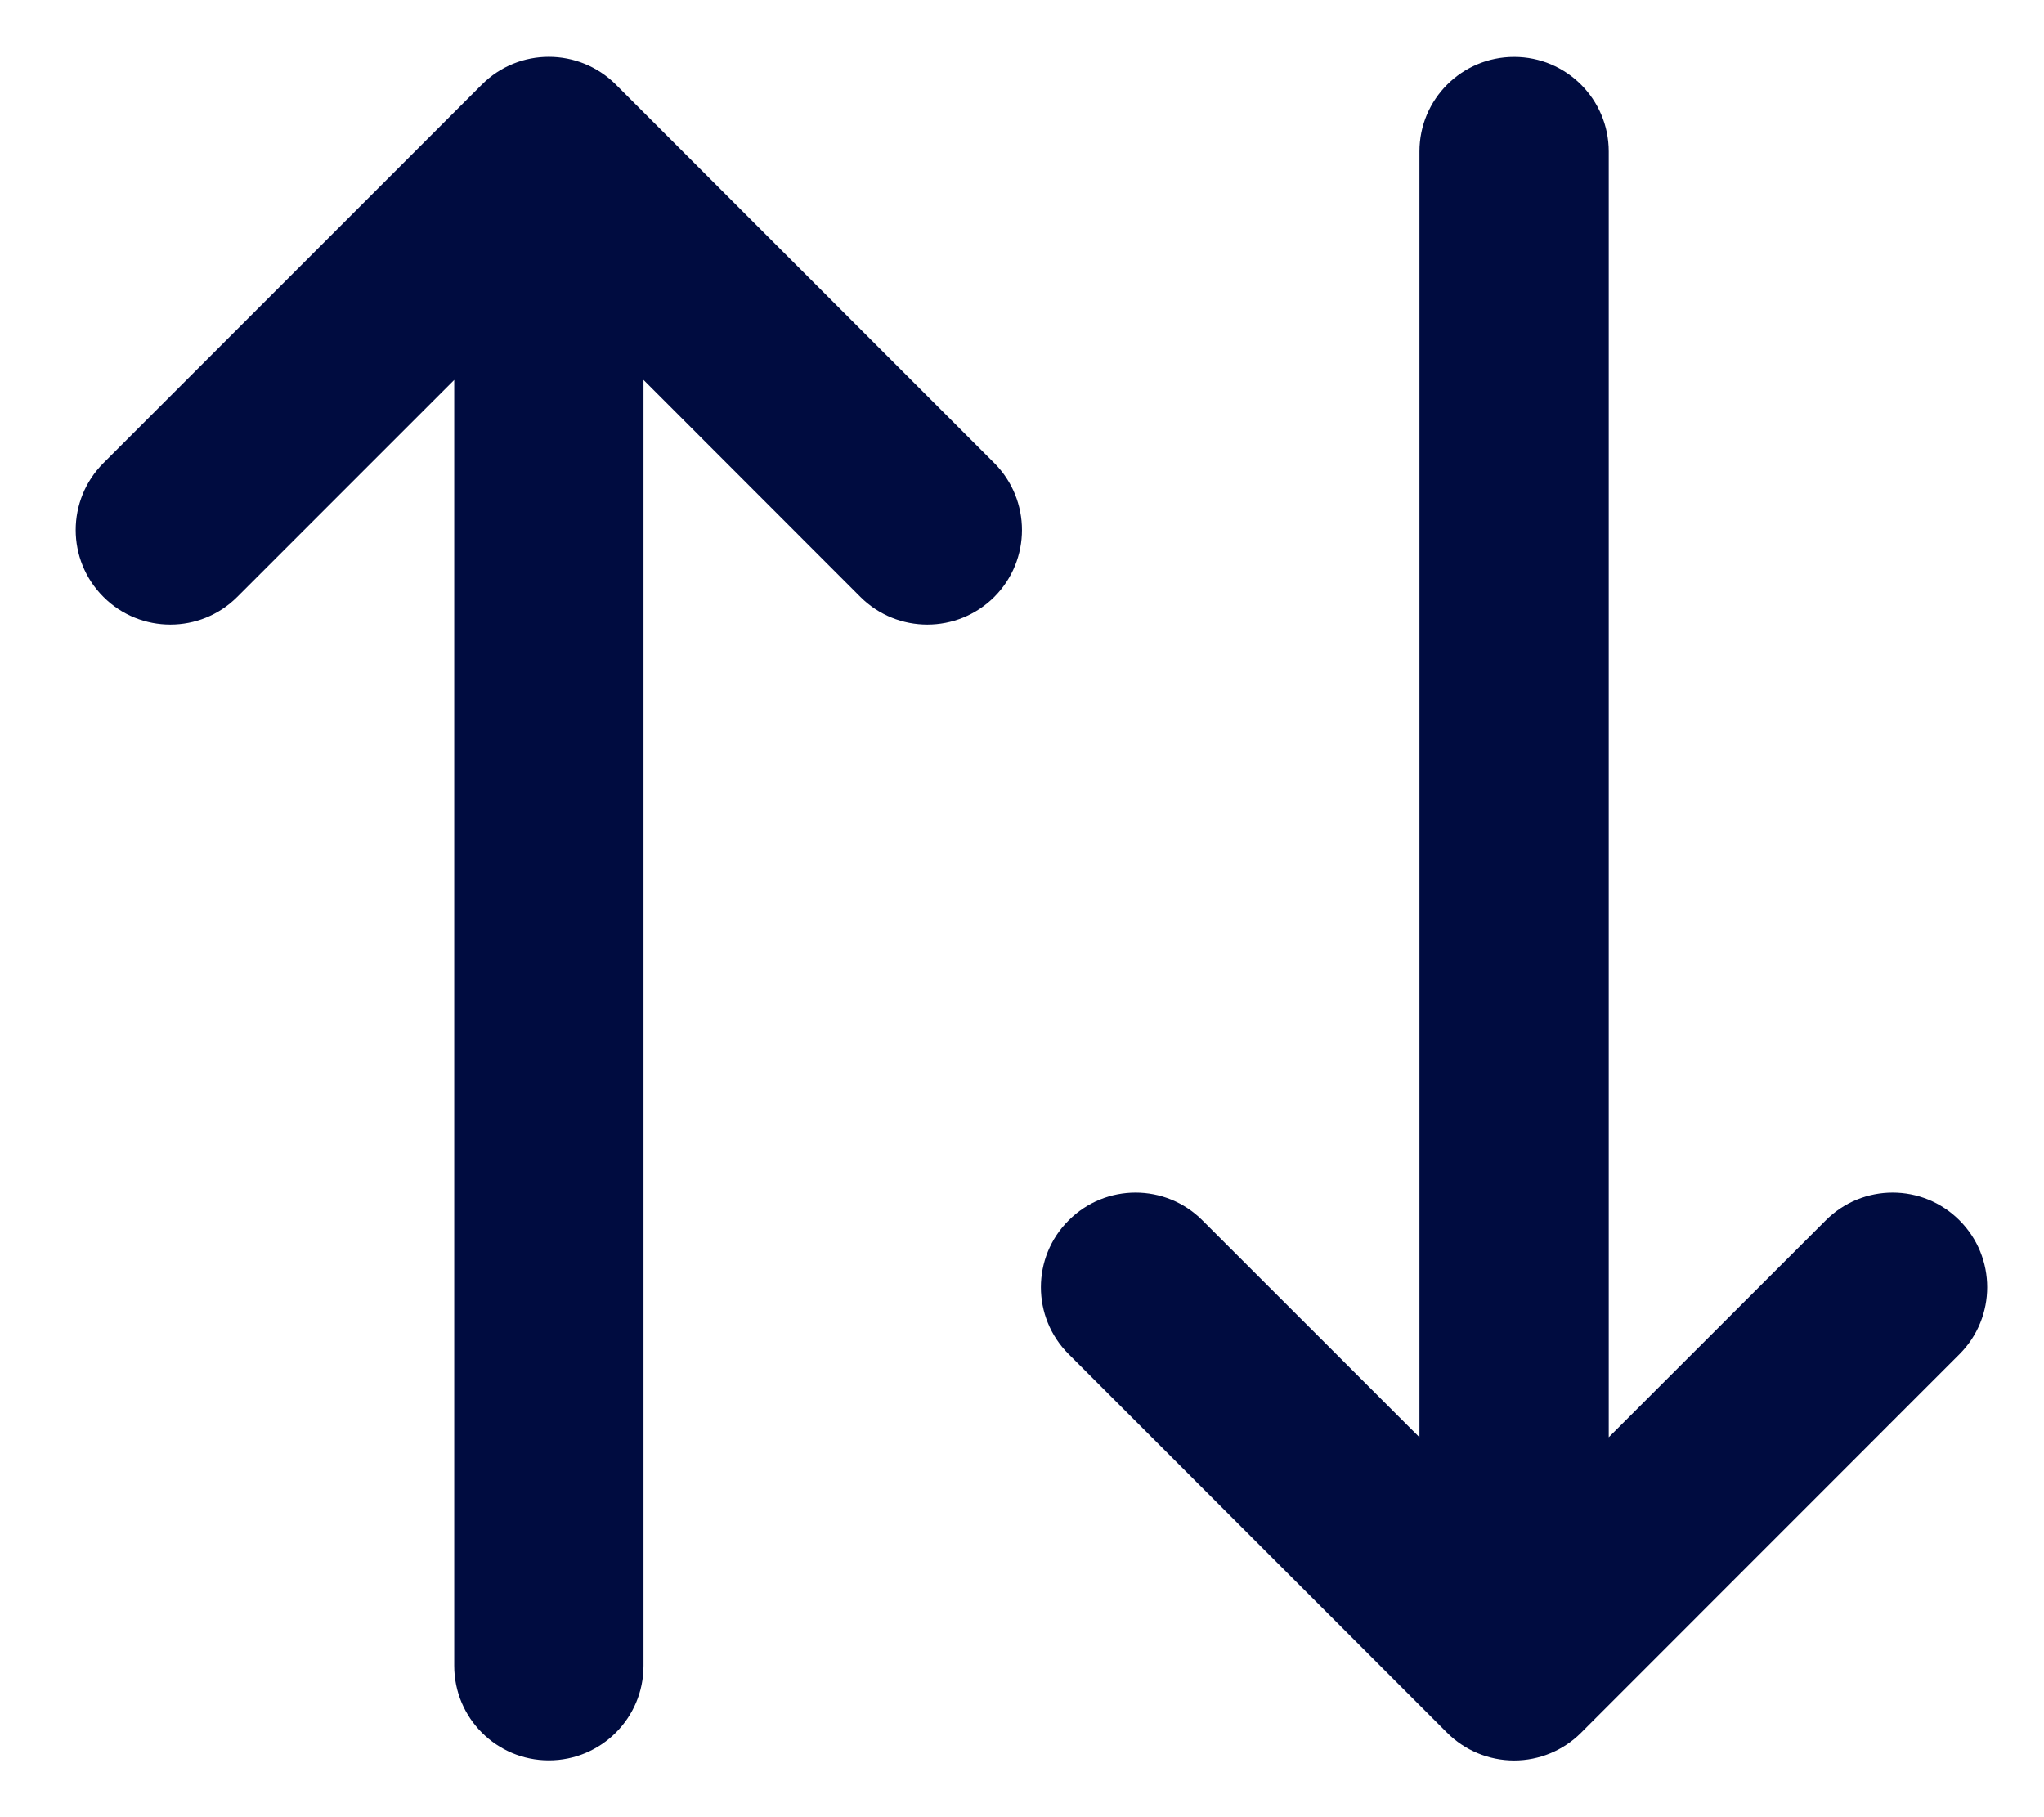 <svg width="18" height="16" viewBox="0 0 18 16" fill="none" xmlns="http://www.w3.org/2000/svg">
<path fill-rule="evenodd" clip-rule="evenodd" d="M4.244 0.744C4.569 0.419 5.097 0.419 5.423 0.744L8.756 4.077C9.081 4.403 9.081 4.93 8.756 5.256C8.43 5.581 7.903 5.581 7.577 5.256L5.667 3.345V14.667C5.667 15.127 5.294 15.5 4.833 15.5C4.373 15.5 4 15.127 4 14.667V3.345L2.089 5.256C1.764 5.581 1.236 5.581 0.911 5.256C0.585 4.93 0.585 4.403 0.911 4.077L4.244 0.744ZM13.334 0.501C13.794 0.501 14.167 0.874 14.167 1.334L14.167 12.655L16.078 10.745C16.403 10.419 16.931 10.419 17.256 10.745C17.581 11.07 17.581 11.598 17.256 11.923L13.923 15.257C13.767 15.413 13.555 15.501 13.334 15.501C13.113 15.501 12.9 15.413 12.744 15.257L9.411 11.923C9.085 11.598 9.085 11.07 9.411 10.745C9.736 10.419 10.264 10.419 10.589 10.745L12.5 12.655L12.5 1.334C12.5 0.874 12.873 0.501 13.334 0.501Z" fill="#000C40"/>
</svg>
